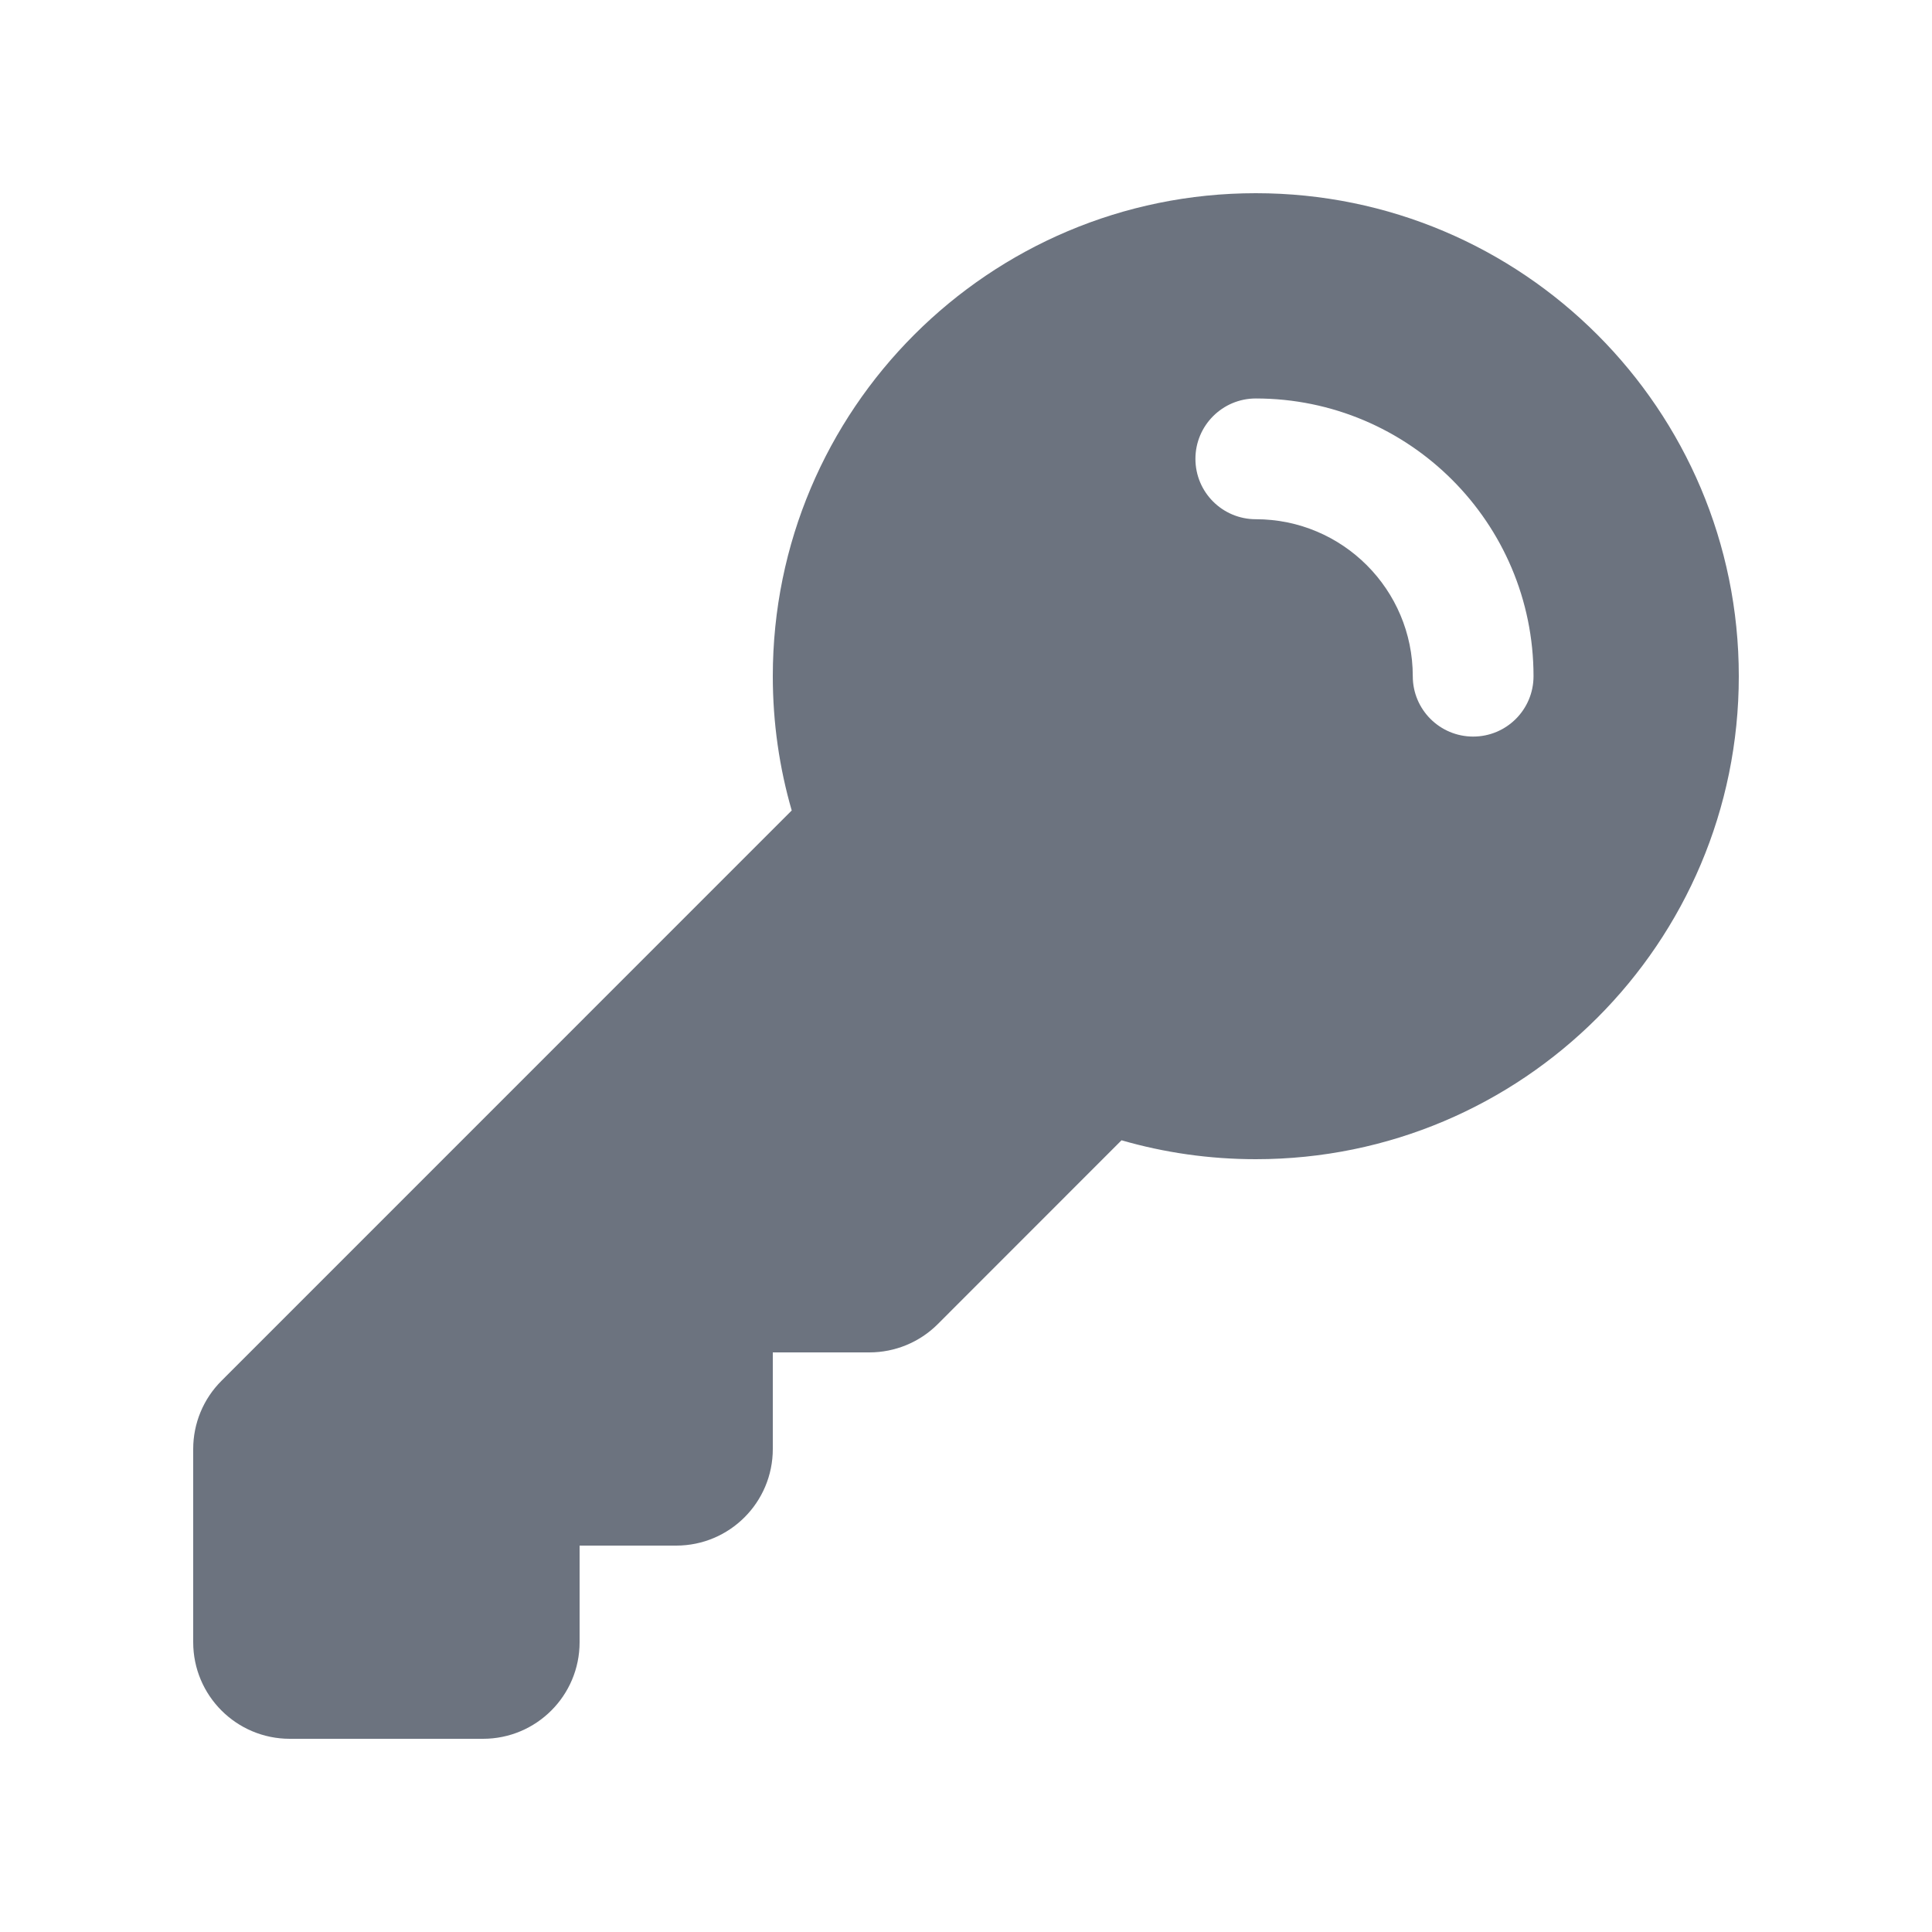 <svg viewBox="0 0 24 24" fill="none" xmlns="http://www.w3.org/2000/svg">
<path fill-rule="evenodd" clip-rule="evenodd" d="M9.6 8.4C9.6 5.087 12.286 2.4 15.6 2.4C18.914 2.4 21.6 5.087 21.6 8.4C21.6 11.714 18.914 14.4 15.6 14.4C15.021 14.4 14.461 14.318 13.932 14.165L11.649 16.449C11.424 16.674 11.118 16.8 10.8 16.8H9.6V18C9.6 18.663 9.063 19.2 8.4 19.2H7.2V20.4C7.2 21.063 6.663 21.6 6 21.6H3.6C2.937 21.6 2.4 21.063 2.4 20.4V18C2.4 17.682 2.526 17.377 2.752 17.152L9.835 10.068C9.682 9.539 9.6 8.979 9.6 8.4ZM15.6 4.95C15.186 4.95 14.85 5.286 14.85 5.7C14.85 6.115 15.186 6.45 15.6 6.45C16.677 6.45 17.55 7.323 17.55 8.4C17.55 8.815 17.886 9.15 18.3 9.15C18.714 9.15 19.05 8.815 19.05 8.4C19.05 6.495 17.505 4.95 15.6 4.95Z" fill="#6C737F"/>
</svg>
